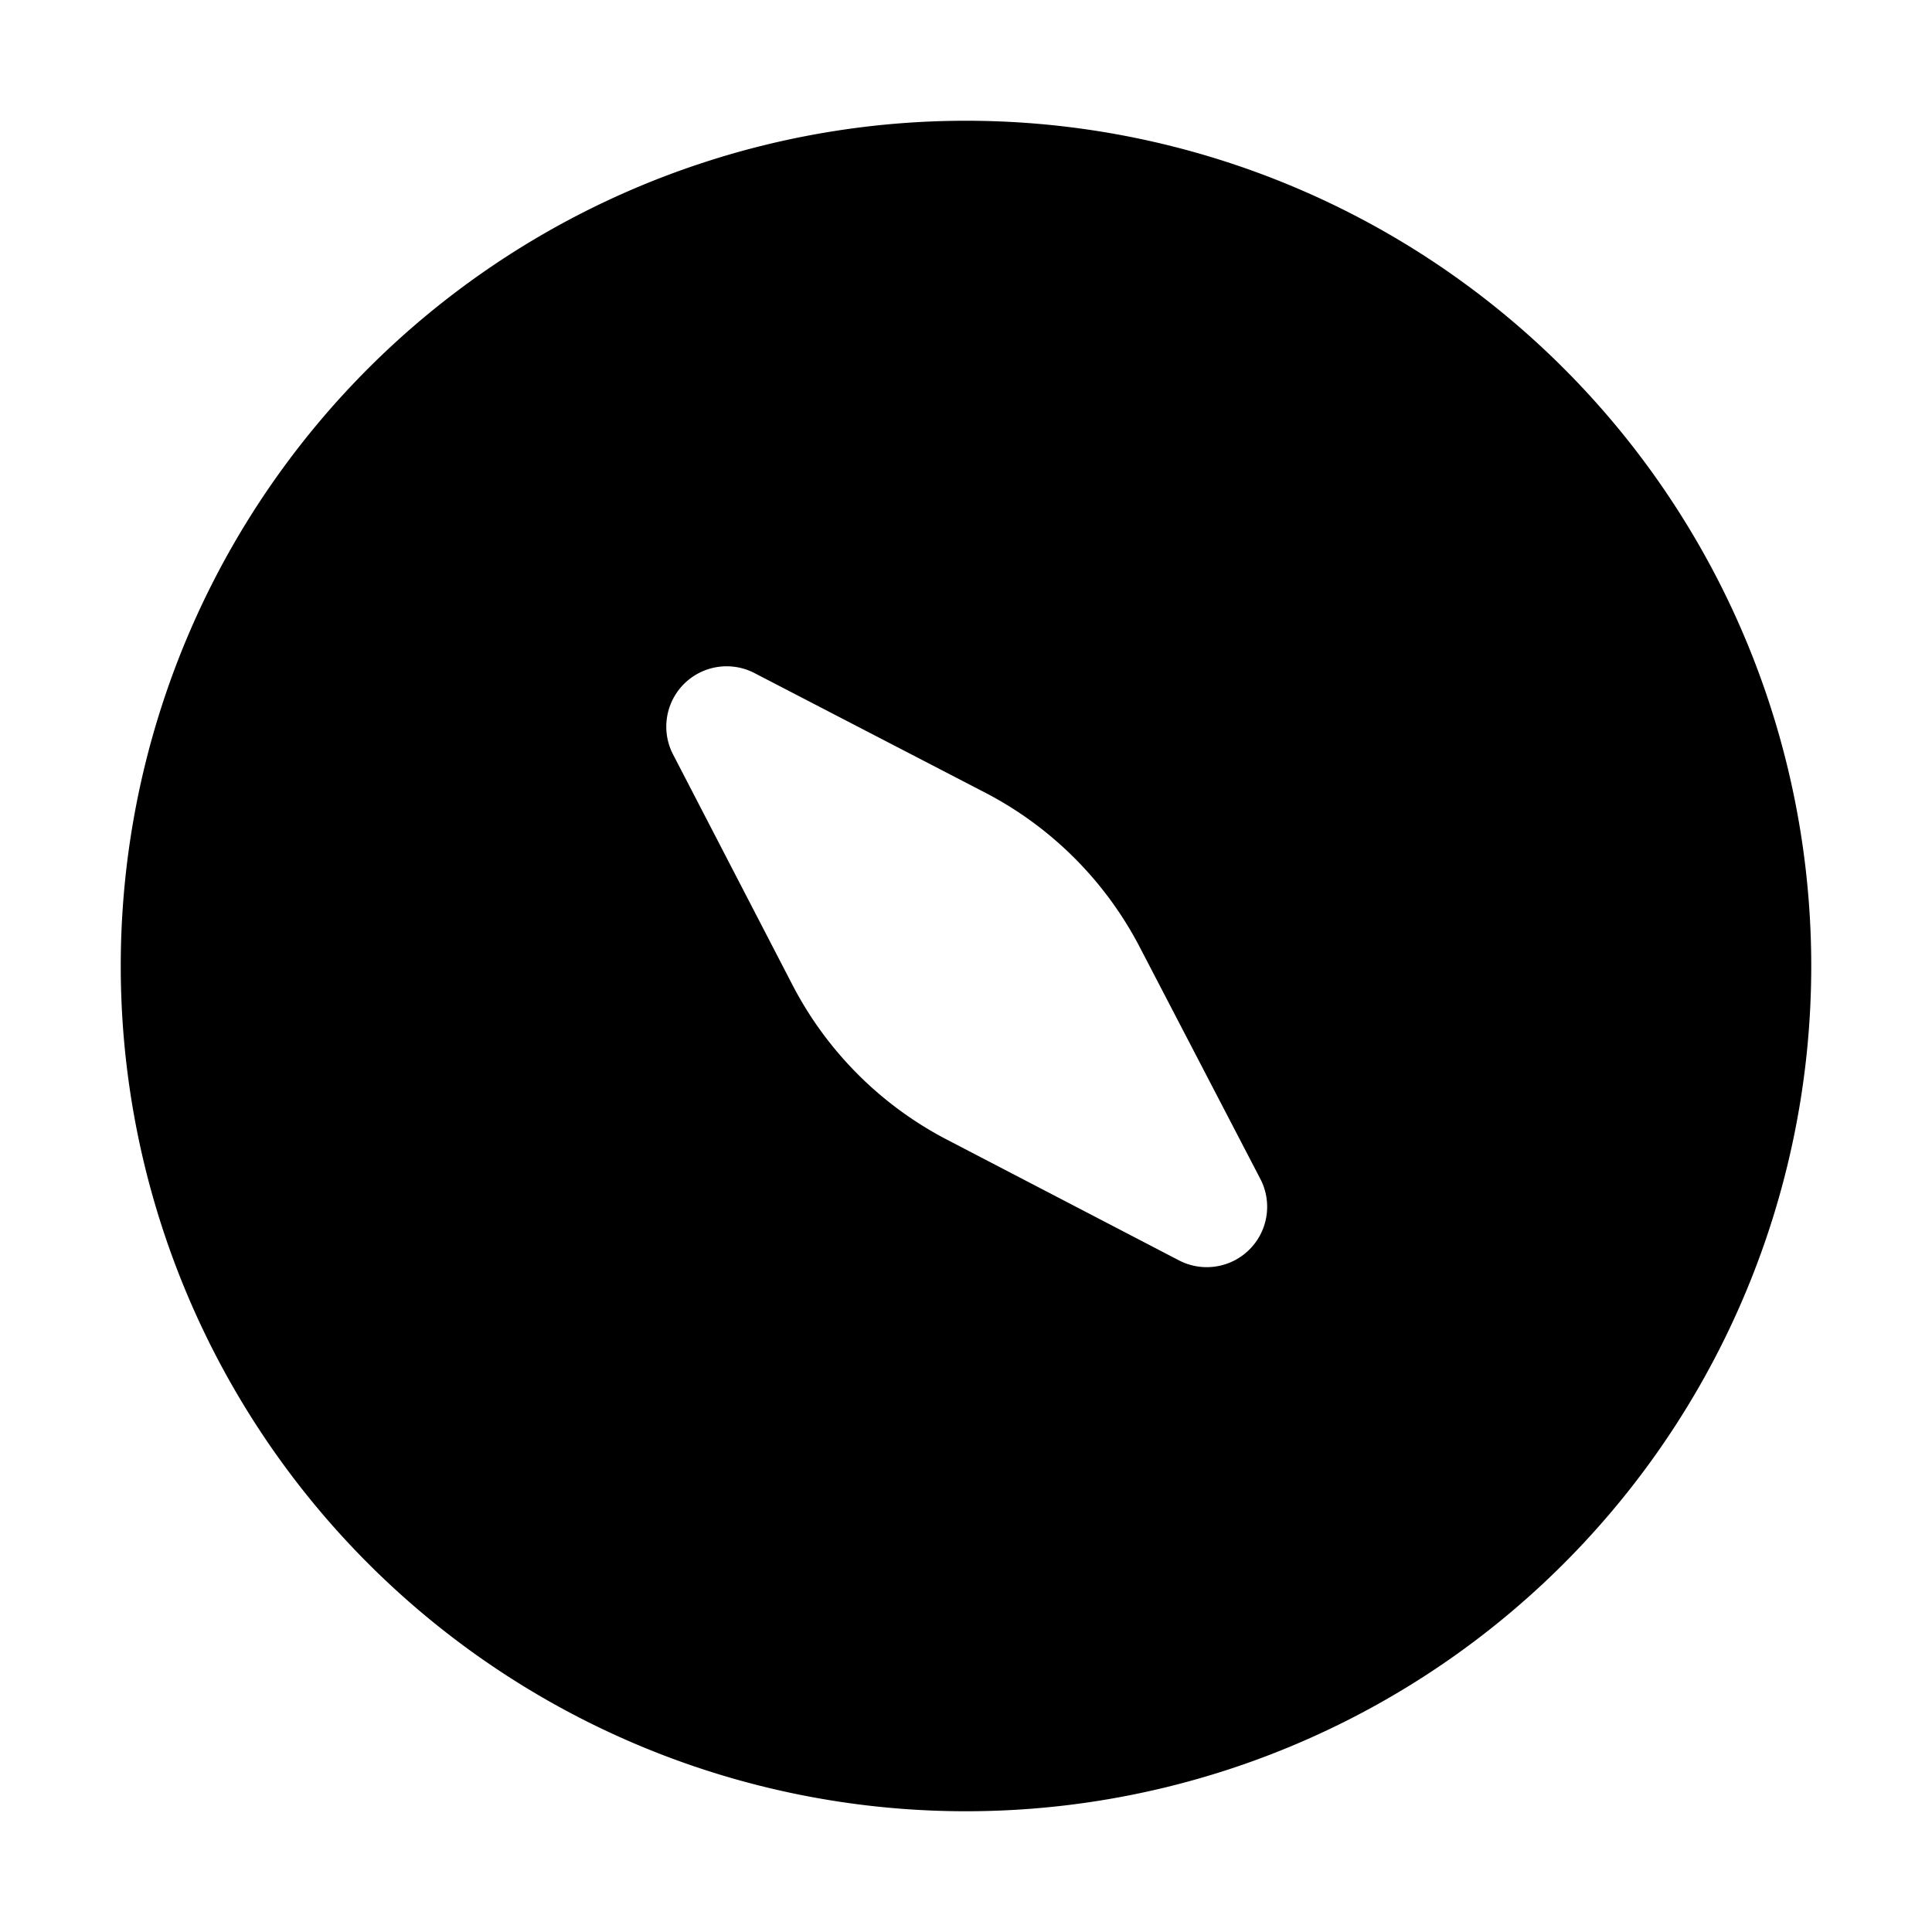 <svg xmlns="http://www.w3.org/2000/svg" aria-hidden="true" role="img" width="16" height="16" fill="currentColor" class="fluent fluent-compass-northwest-fill" viewBox="0 0 16 16"><path d="M8 15A7 7 0 1 0 8 1a7 7 0 0 0 0 14Zm2.438-5.236a.5.5 0 0 1-.674.674l-1.922-1a3 3 0 0 1-1.279-1.281l-.989-1.909a.5.5 0 0 1 .674-.674l1.91.99a3 3 0 0 1 1.28 1.278l1 1.922Z"/></svg>